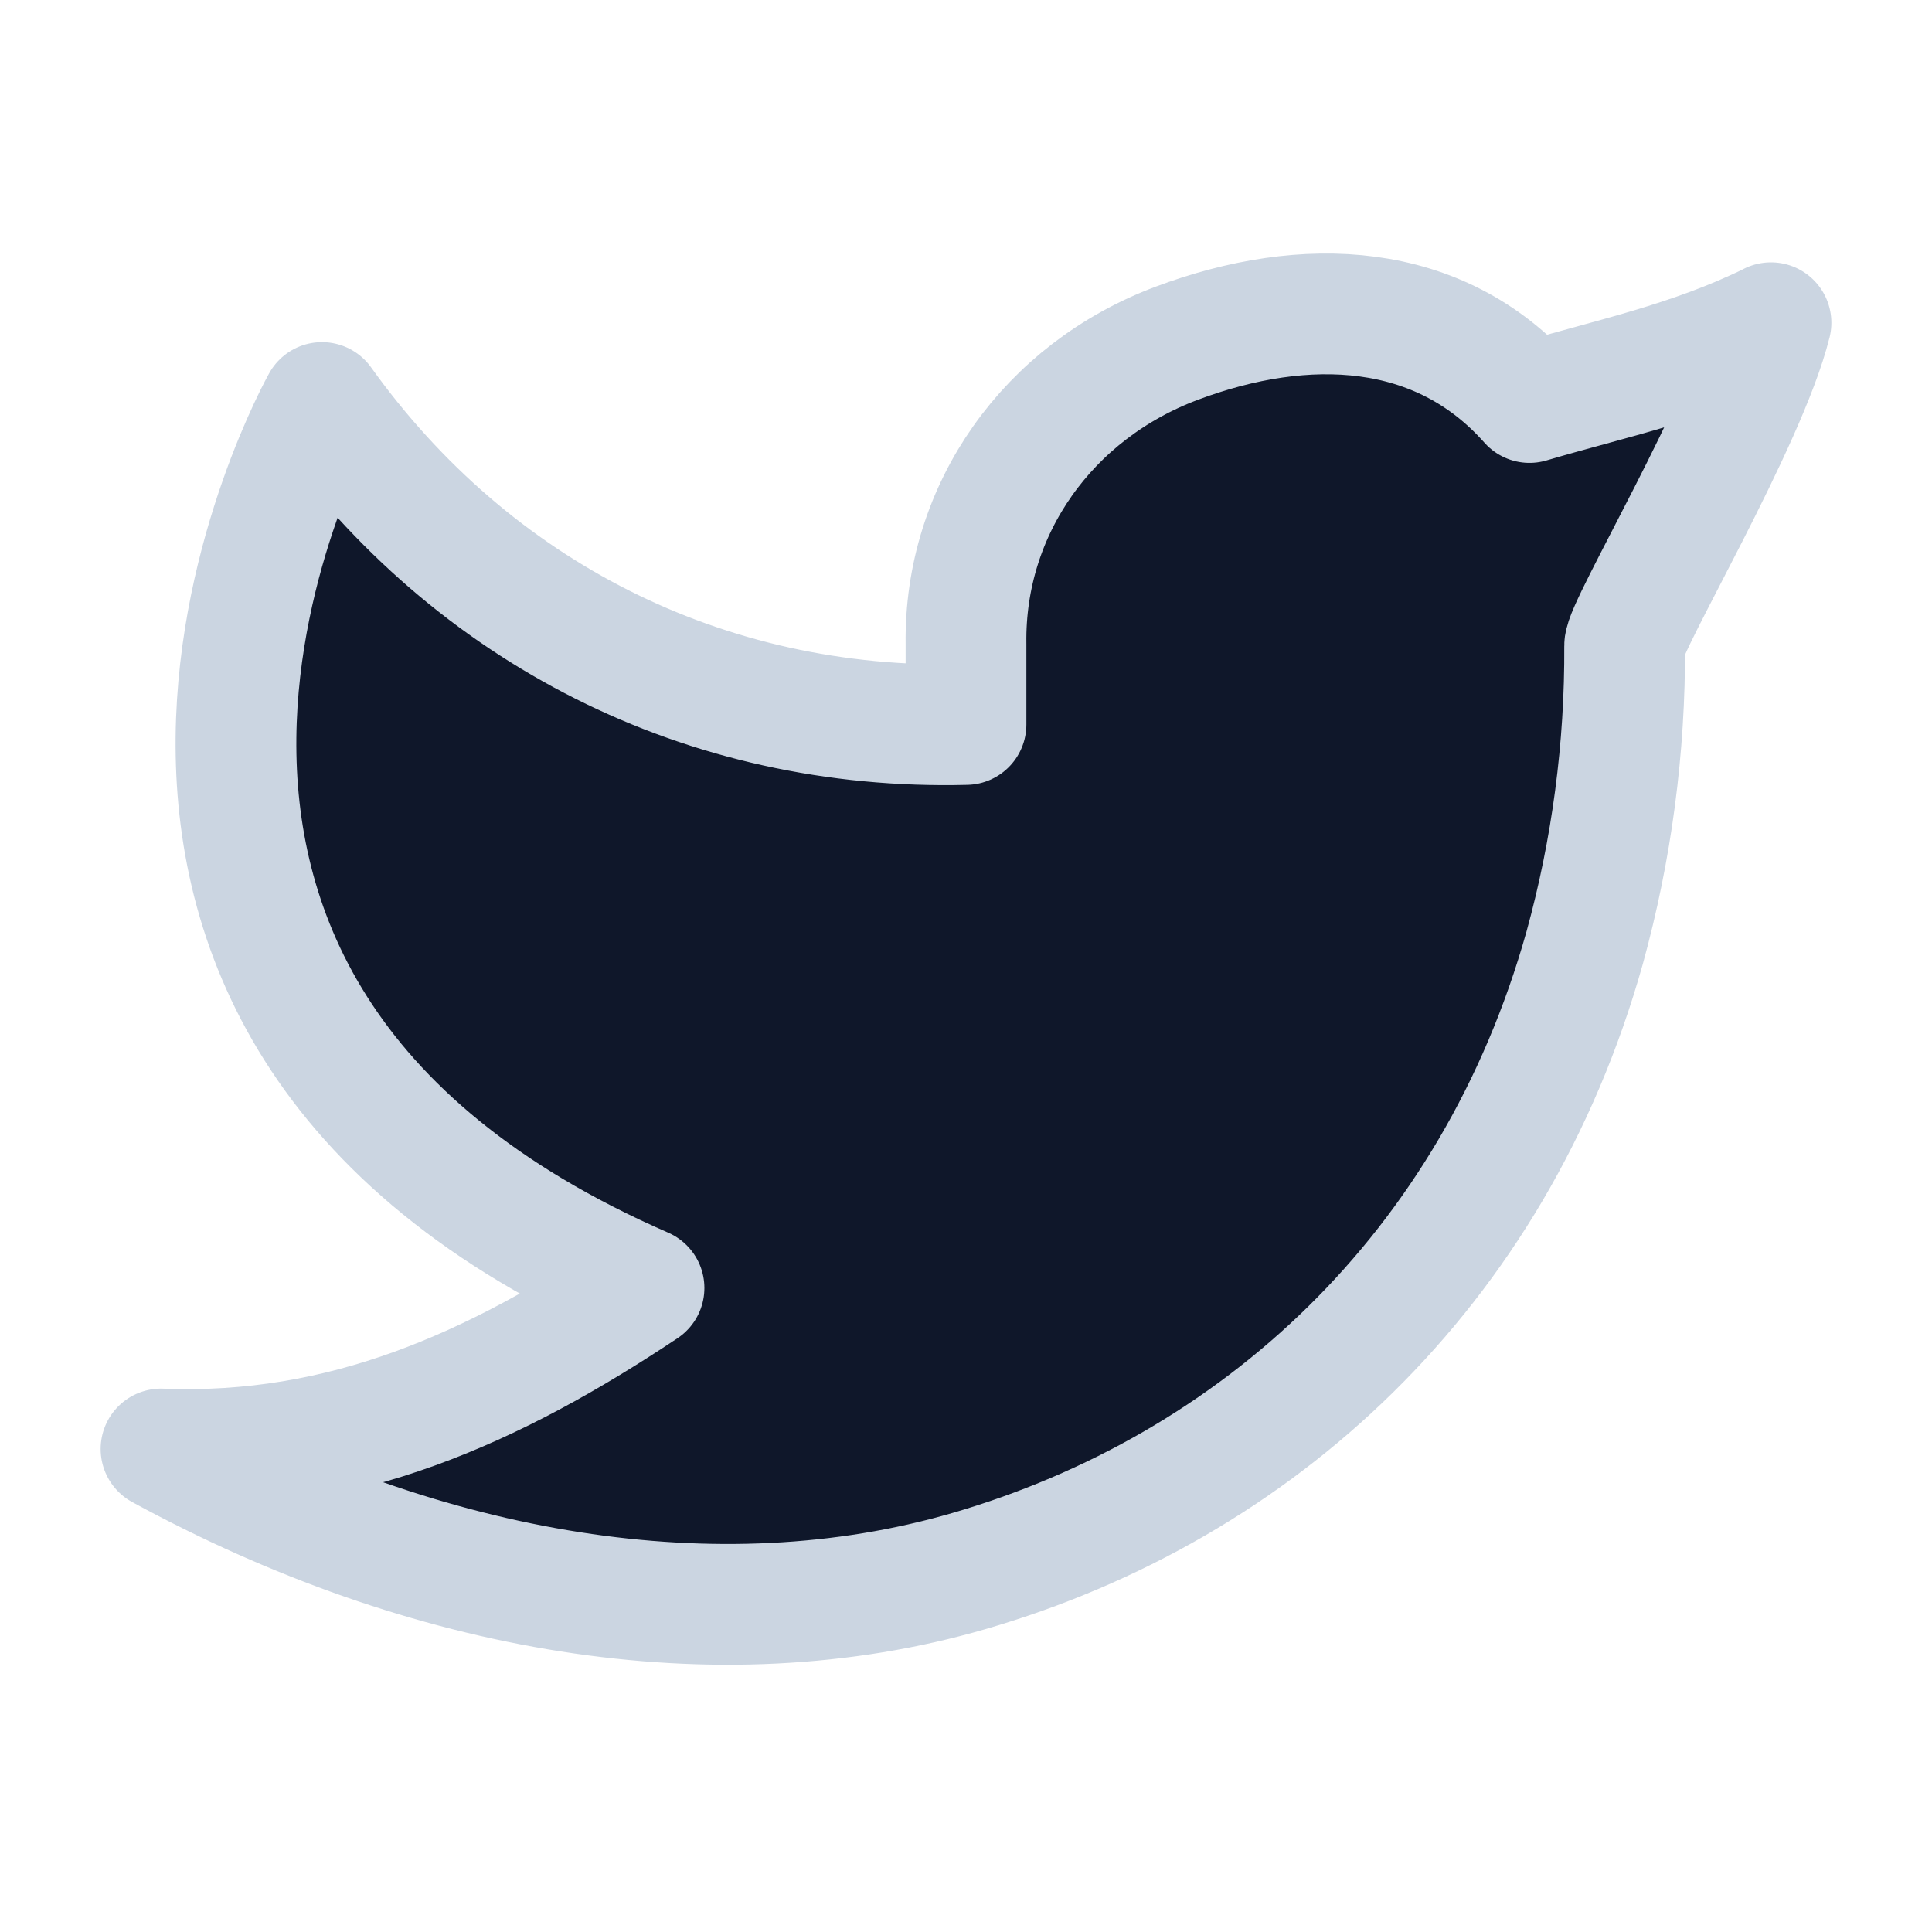 <svg width="44" height="44" viewBox="0 0 44 44" fill="none" xmlns="http://www.w3.org/2000/svg">
<g clip-path="url(#clip0_775_569)">
<path d="M40.333 7.352C38.5 8.25 36.703 8.615 34.833 9.167C32.778 6.848 29.731 6.719 26.803 7.816C23.875 8.912 21.958 11.592 22 14.667V16.5C16.051 16.652 10.752 13.943 7.333 9.167C7.333 9.167 -0.334 22.794 14.667 29.333C11.235 31.619 7.812 33.161 3.667 33C9.731 36.306 16.34 37.442 22.062 35.781C28.626 33.874 34.019 28.956 36.089 21.587C36.707 19.347 37.013 17.031 37 14.707C36.997 14.251 39.769 9.625 40.333 7.35V7.352Z" fill="#0F172A" stroke="#CBD5E1" stroke-width="2.75" stroke-linecap="round" stroke-linejoin="round"/>
</g>
<defs>
<clipPath id="clip0_775_569">
<rect width="44" height="44" fill="white"/>
</clipPath>
</defs>
</svg>
